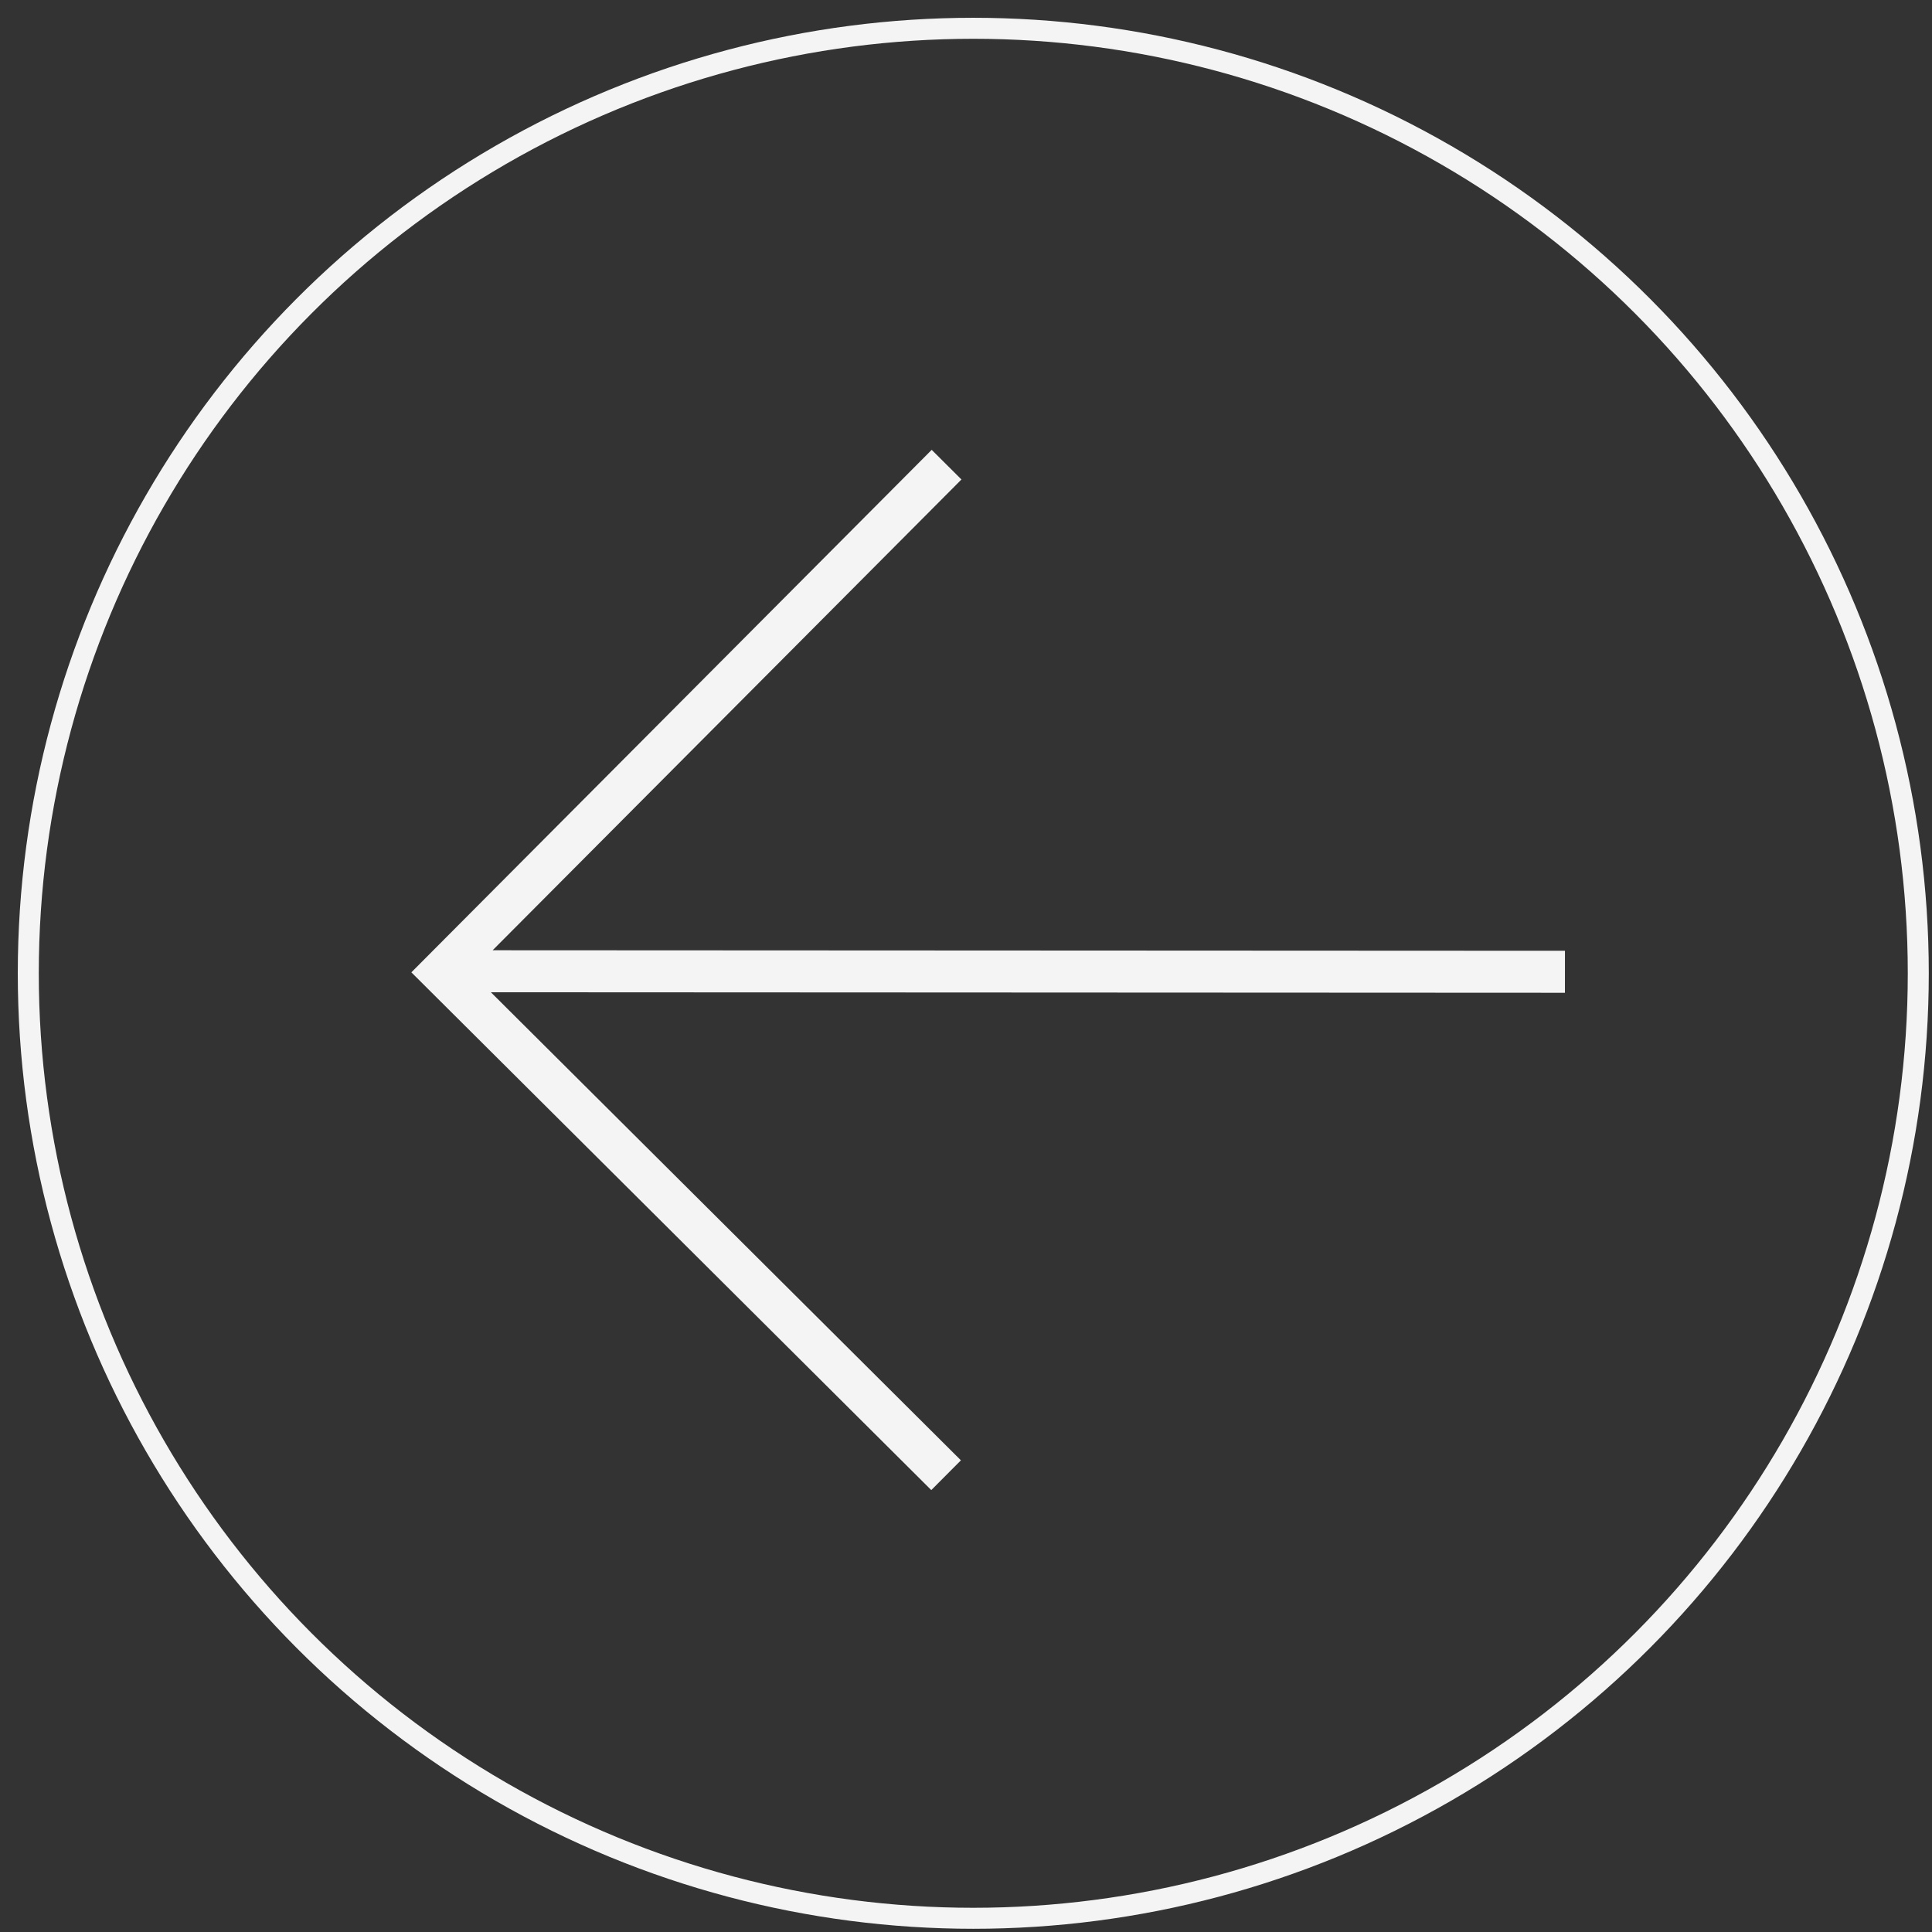 <svg width="92" height="92" viewBox="0 0 92 92" fill="none" xmlns="http://www.w3.org/2000/svg"><rect x="0" y="0" width="92" height="92" fill="#333333" stroke="none"/><path d="M74.521 46.275L21.053 46.249M45.052 70.248L21.003 46.299L45.075 22.127" stroke="#F4F4F4" stroke-width="2"/><circle cx="46.347" cy="46.347" r="45" stroke="#F4F4F4"/></svg>
